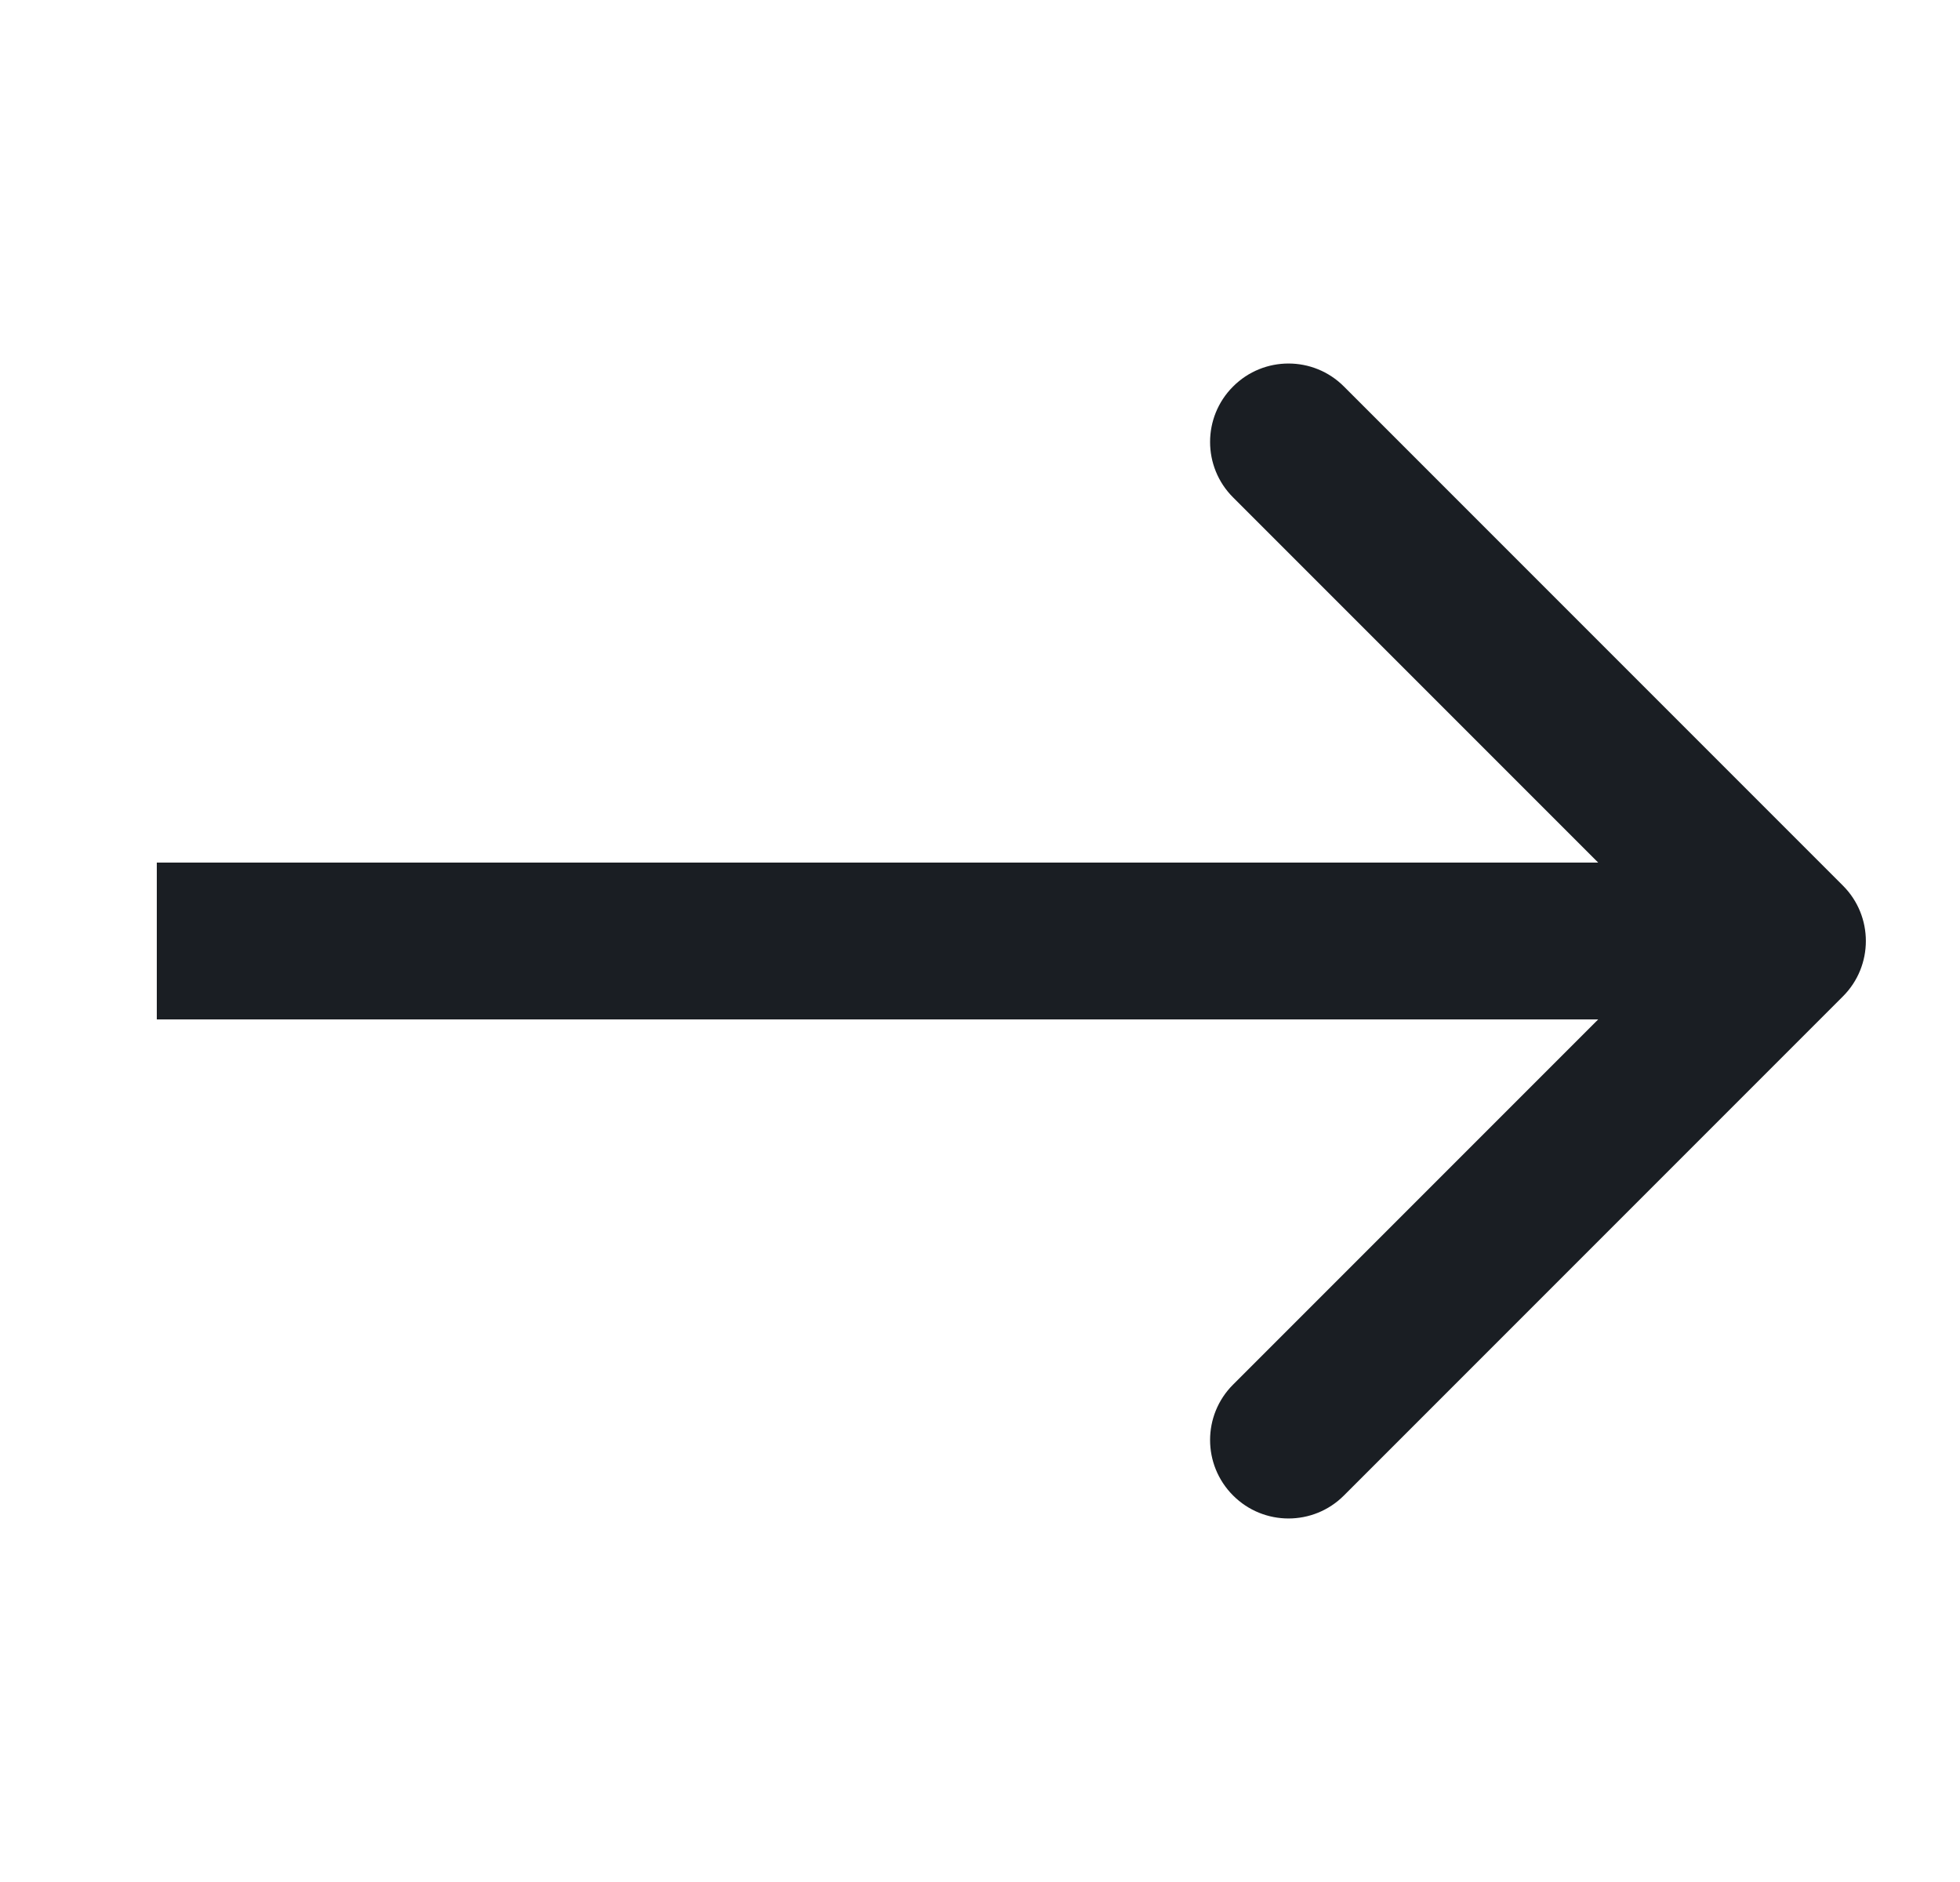 <svg width="25" height="24" viewBox="0 0 25 24" fill="none" xmlns="http://www.w3.org/2000/svg">
<path d="M3 13H2V11H3V13ZM23.506 11.293C23.897 11.683 23.897 12.317 23.506 12.707L17.142 19.071C16.752 19.462 16.118 19.462 15.728 19.071C15.337 18.68 15.337 18.047 15.728 17.657L21.385 12L15.728 6.343C15.337 5.953 15.337 5.319 15.728 4.929C16.118 4.538 16.752 4.538 17.142 4.929L23.506 11.293ZM3 11H22.799V13H3V11Z" fill="#1A1E23"/>
</svg>
